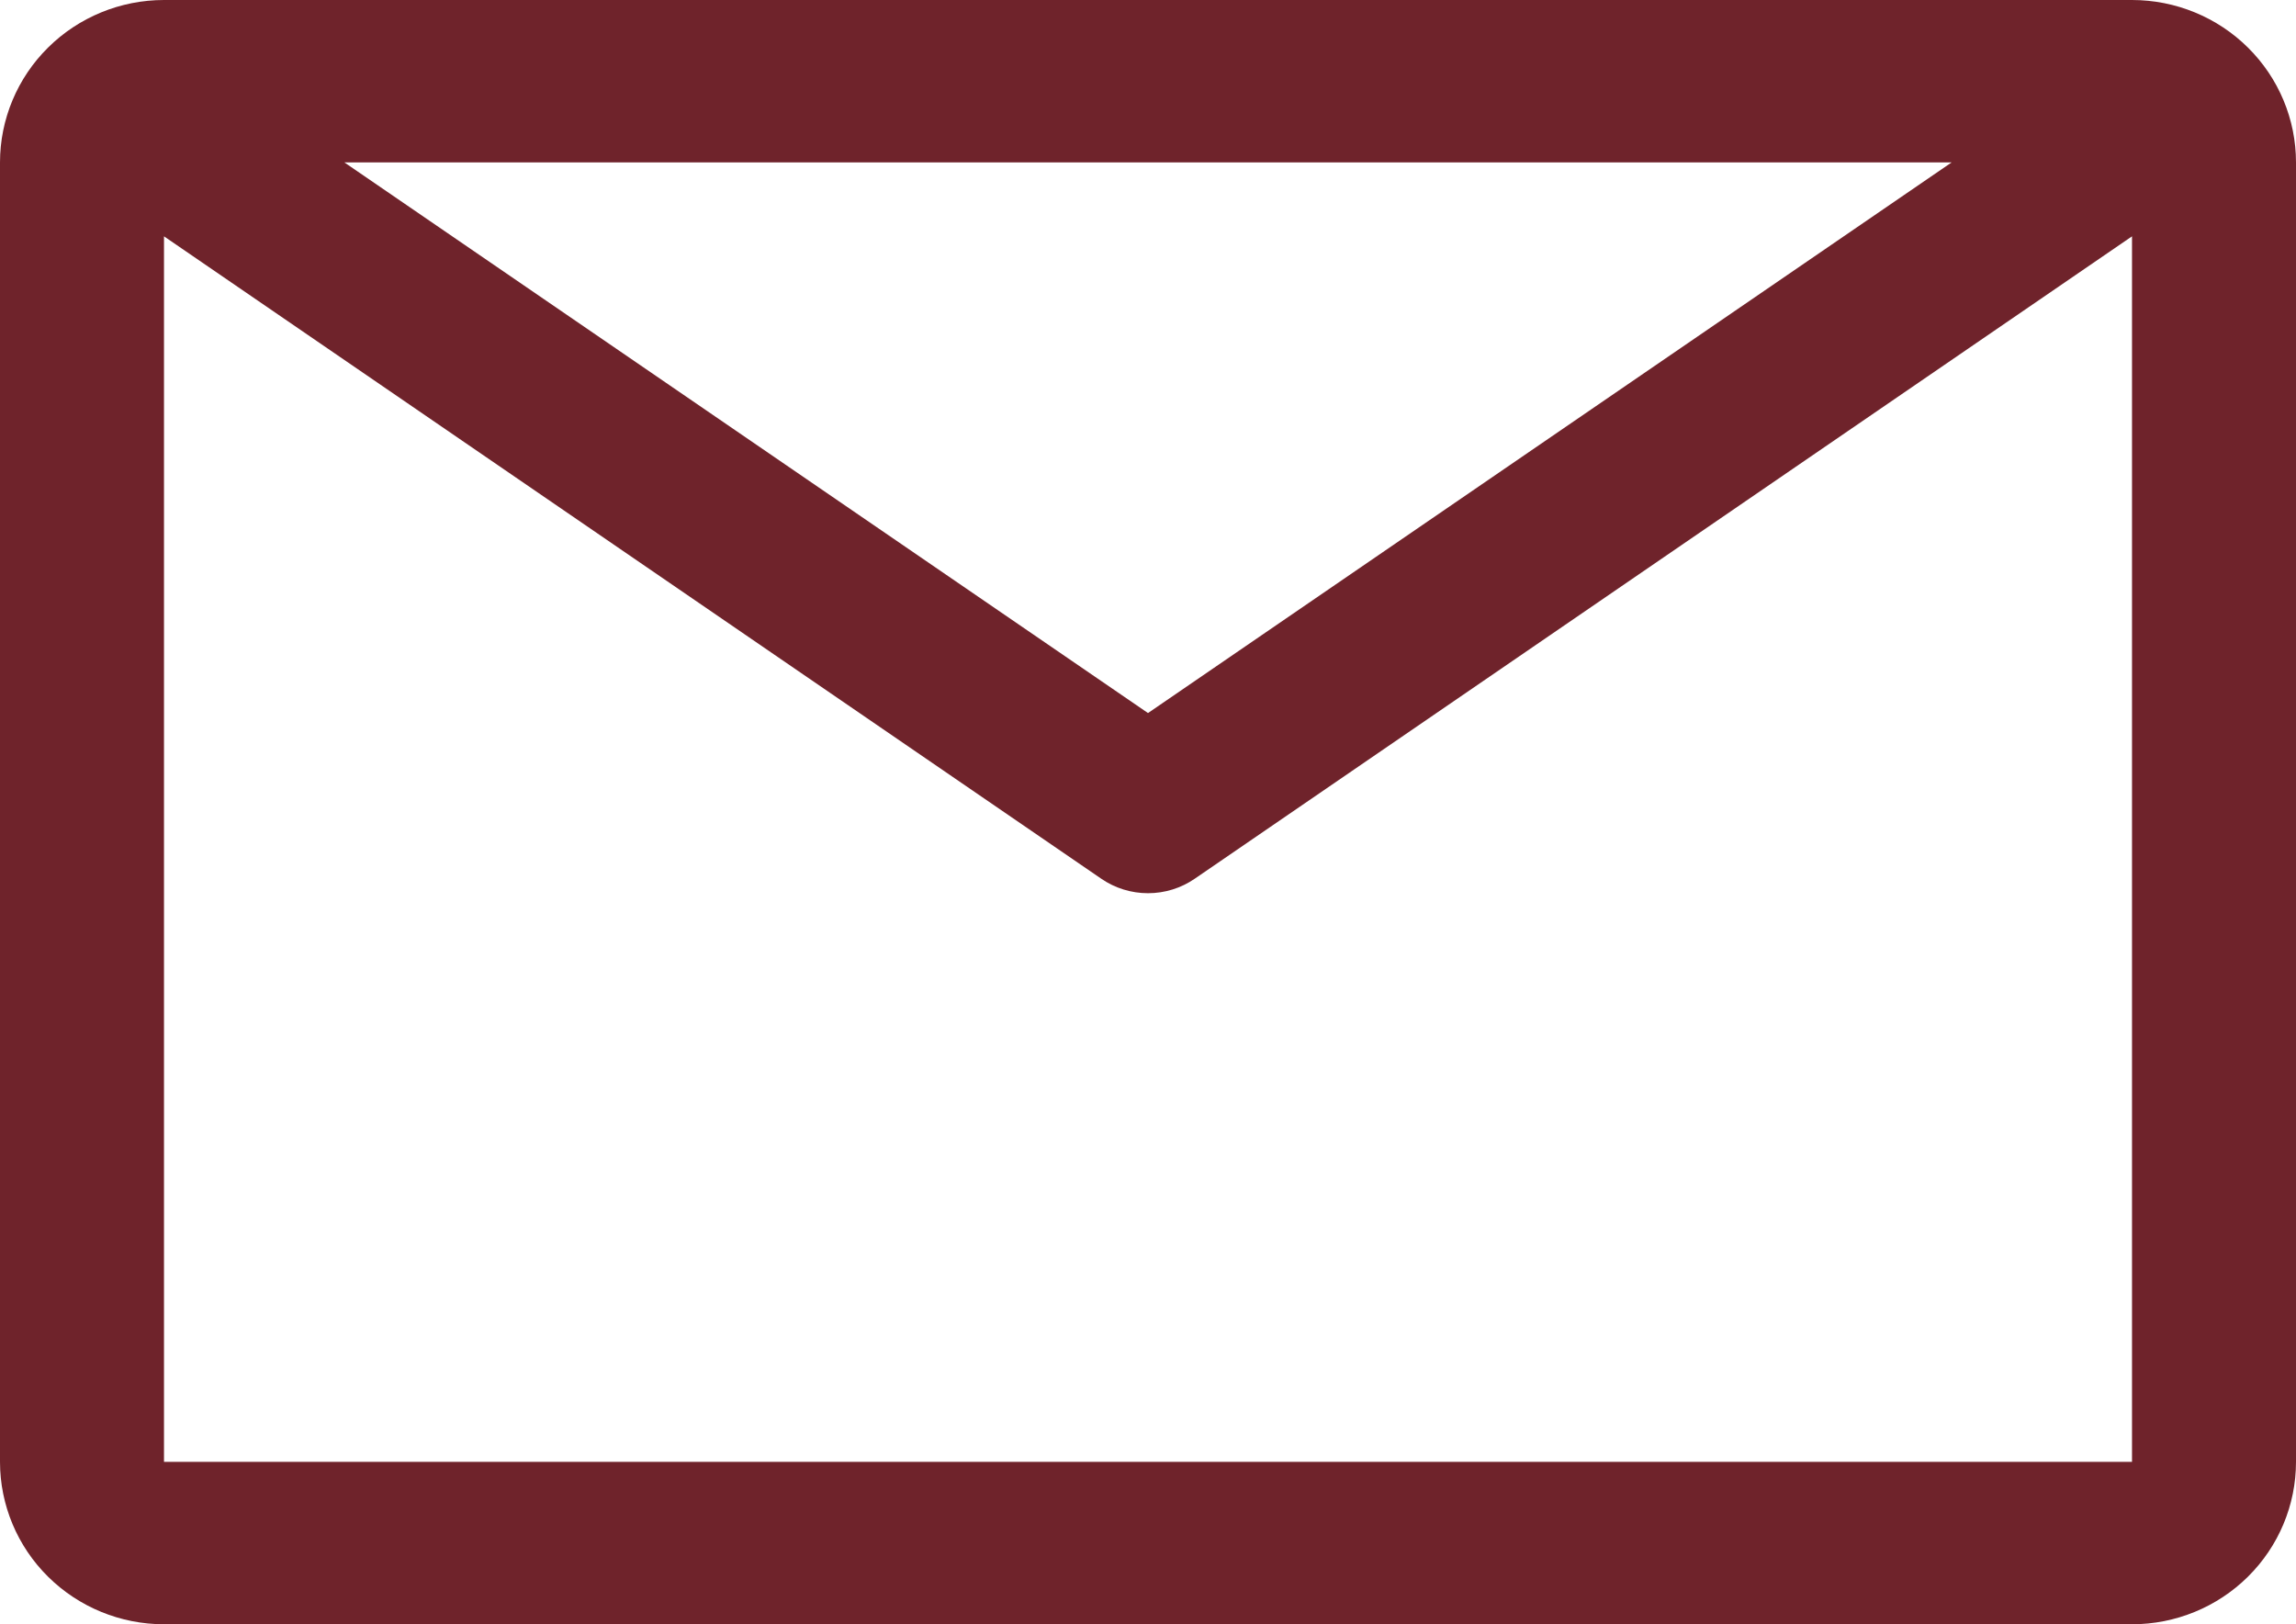 <svg width="82" height="58" viewBox="0 0 82 58" fill="none" xmlns="http://www.w3.org/2000/svg">
<path d="M76.143 0H5.857C4.304 0 2.814 0.611 1.716 1.699C0.617 2.786 0 4.262 0 5.8V52.2C0 53.738 0.617 55.214 1.716 56.301C2.814 57.389 4.304 58 5.857 58H76.143C77.696 58 79.186 57.389 80.284 56.301C81.383 55.214 82 53.738 82 52.2V5.8C82 4.262 81.383 2.786 80.284 1.699C79.186 0.611 77.696 0 76.143 0ZM69.7 5.8L41 25.462L12.3 5.8H69.7ZM5.857 52.2V8.439L39.331 31.378C39.821 31.715 40.403 31.895 41 31.895C41.597 31.895 42.179 31.715 42.669 31.378L76.143 8.439V52.2H5.857Z" fill="#6F232B"/>
</svg>
